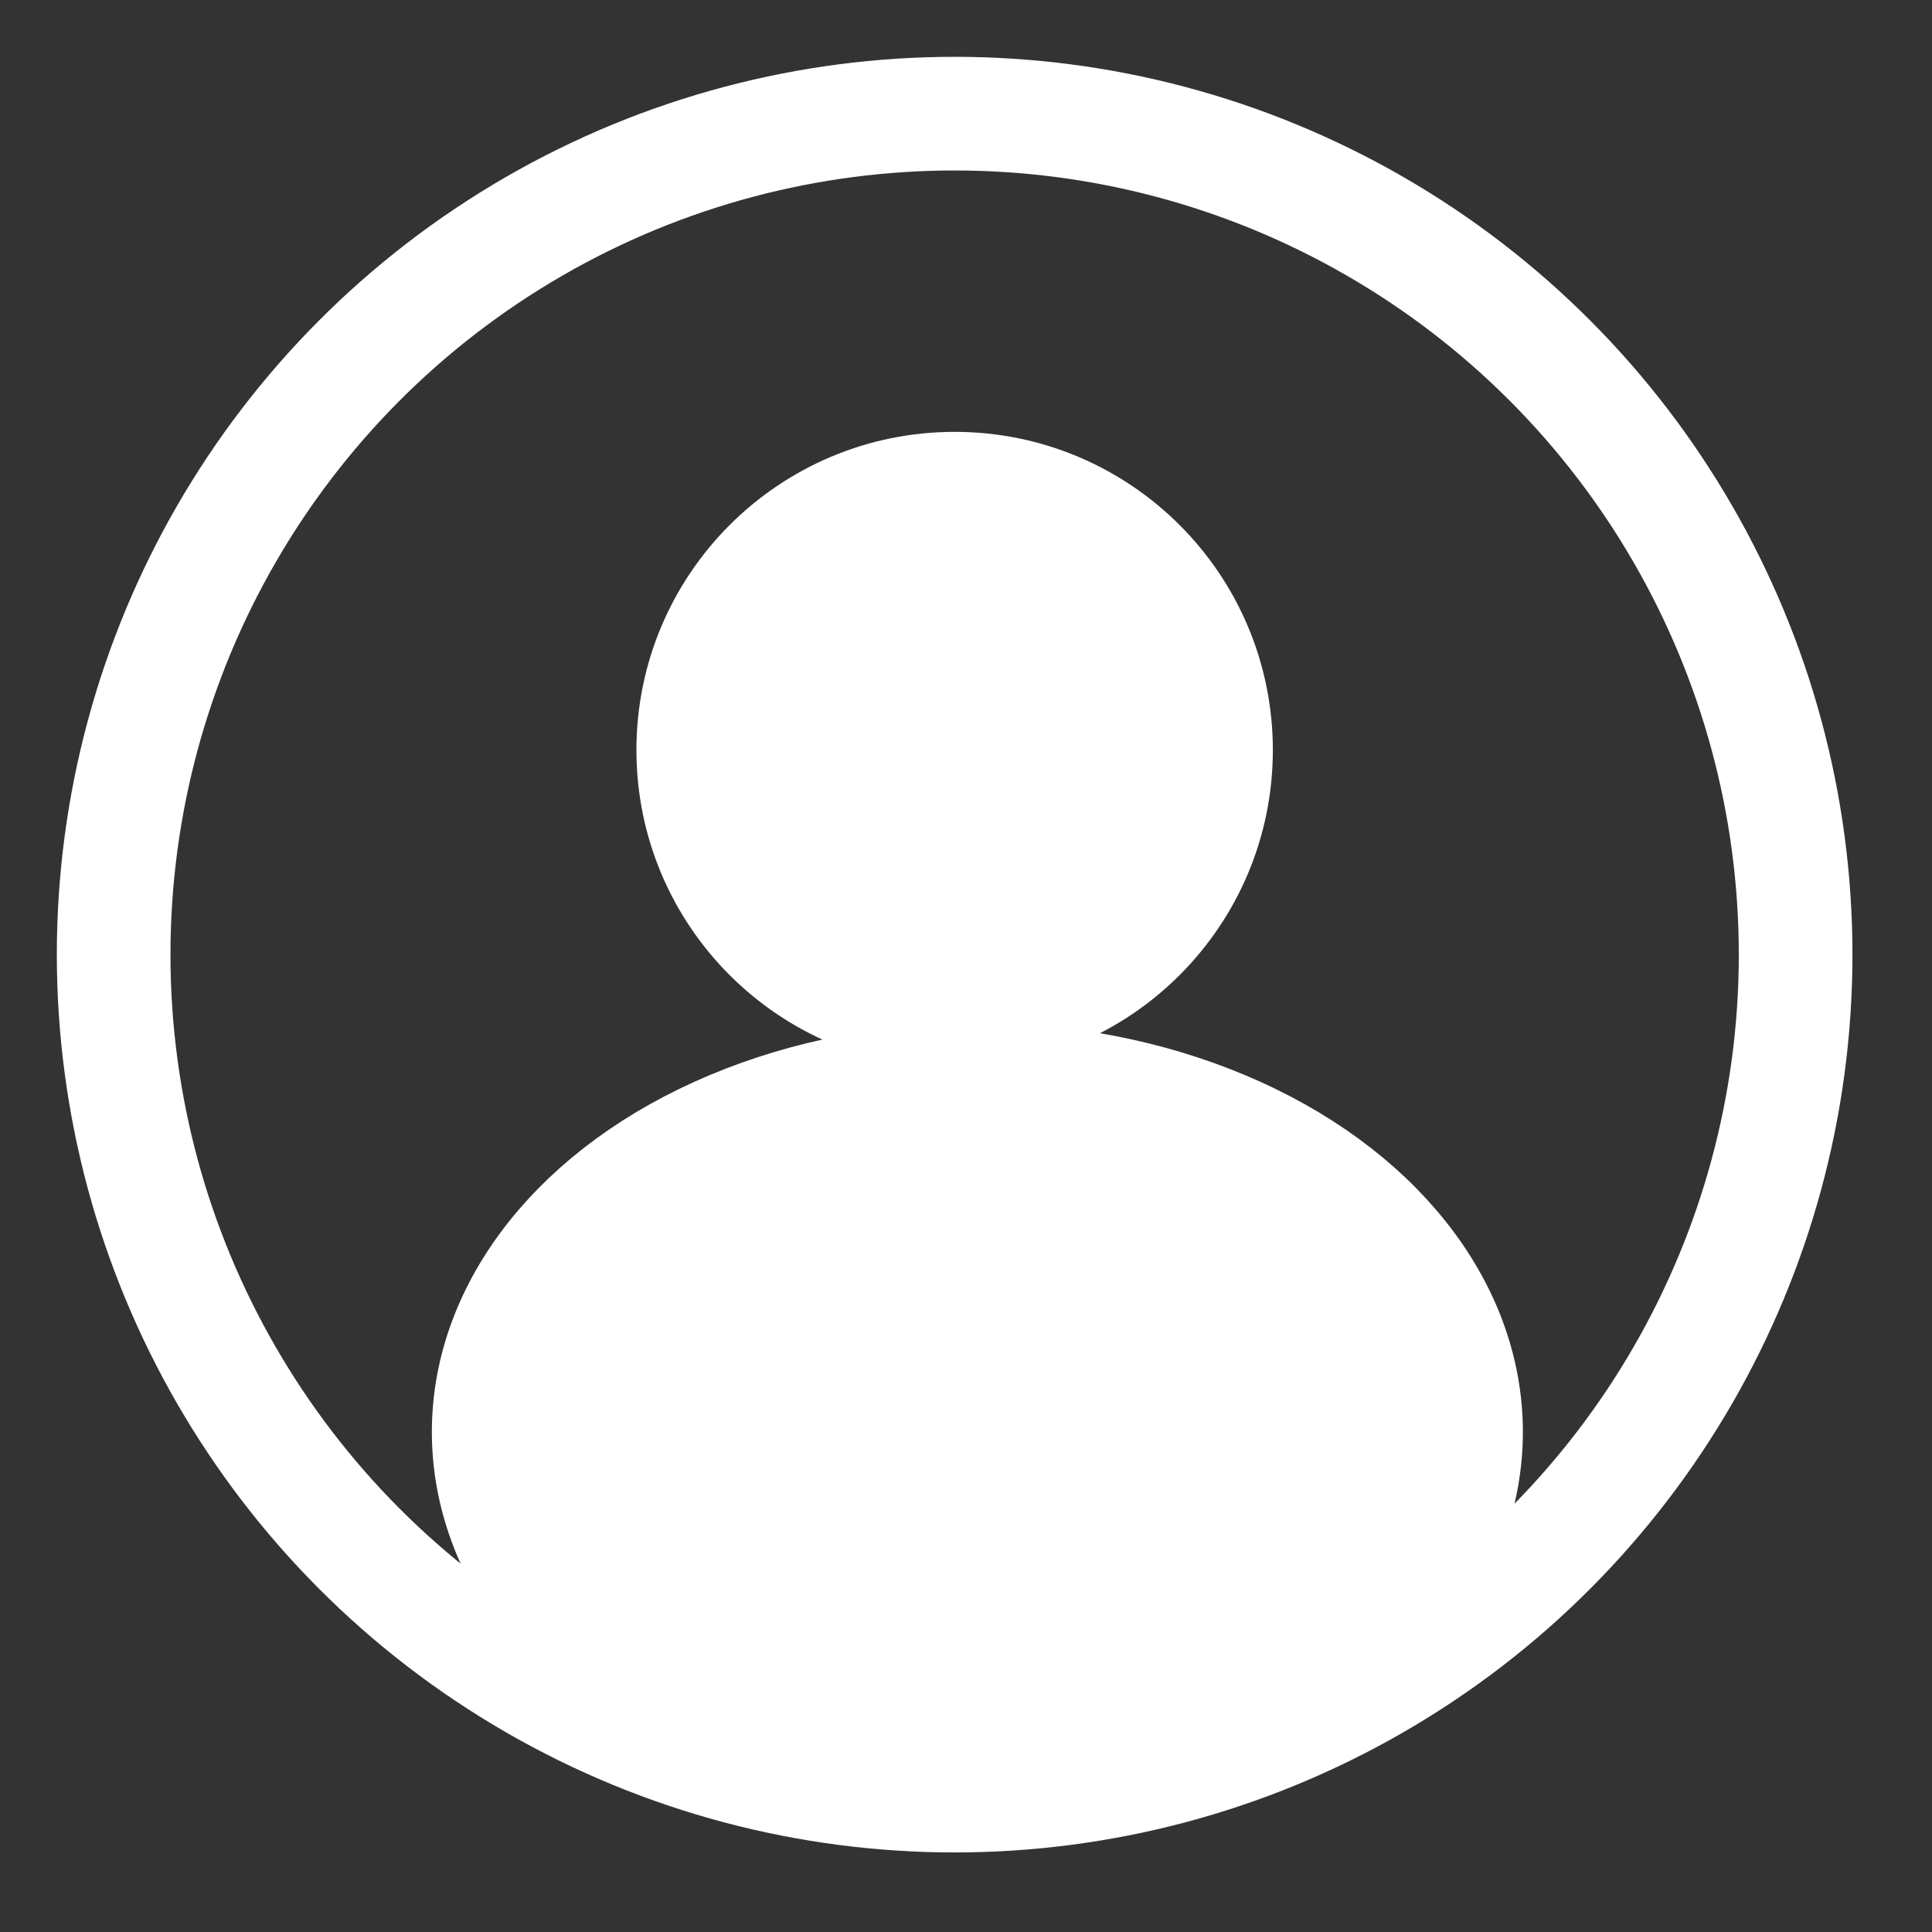 <svg width="32" height="32" viewBox="0 0 8.5 8.5" xmlns="http://www.w3.org/2000/svg"><rect x="0" y="0" width="8.5" height="8.5" fill="#333333" stroke="none"/><g fill="#fff" stroke="#fff" stroke-linejoin="round"><circle cx="4.2" cy="4.2" r="3.7" stroke-width=".5" fill="none"/><circle cx="4.2" cy="3.3" stroke-width=".4" r="1.2"/><ellipse cx="4.3" cy="6.3" rx="2.2" ry="1.6" stroke-width=".4"/></g></svg>